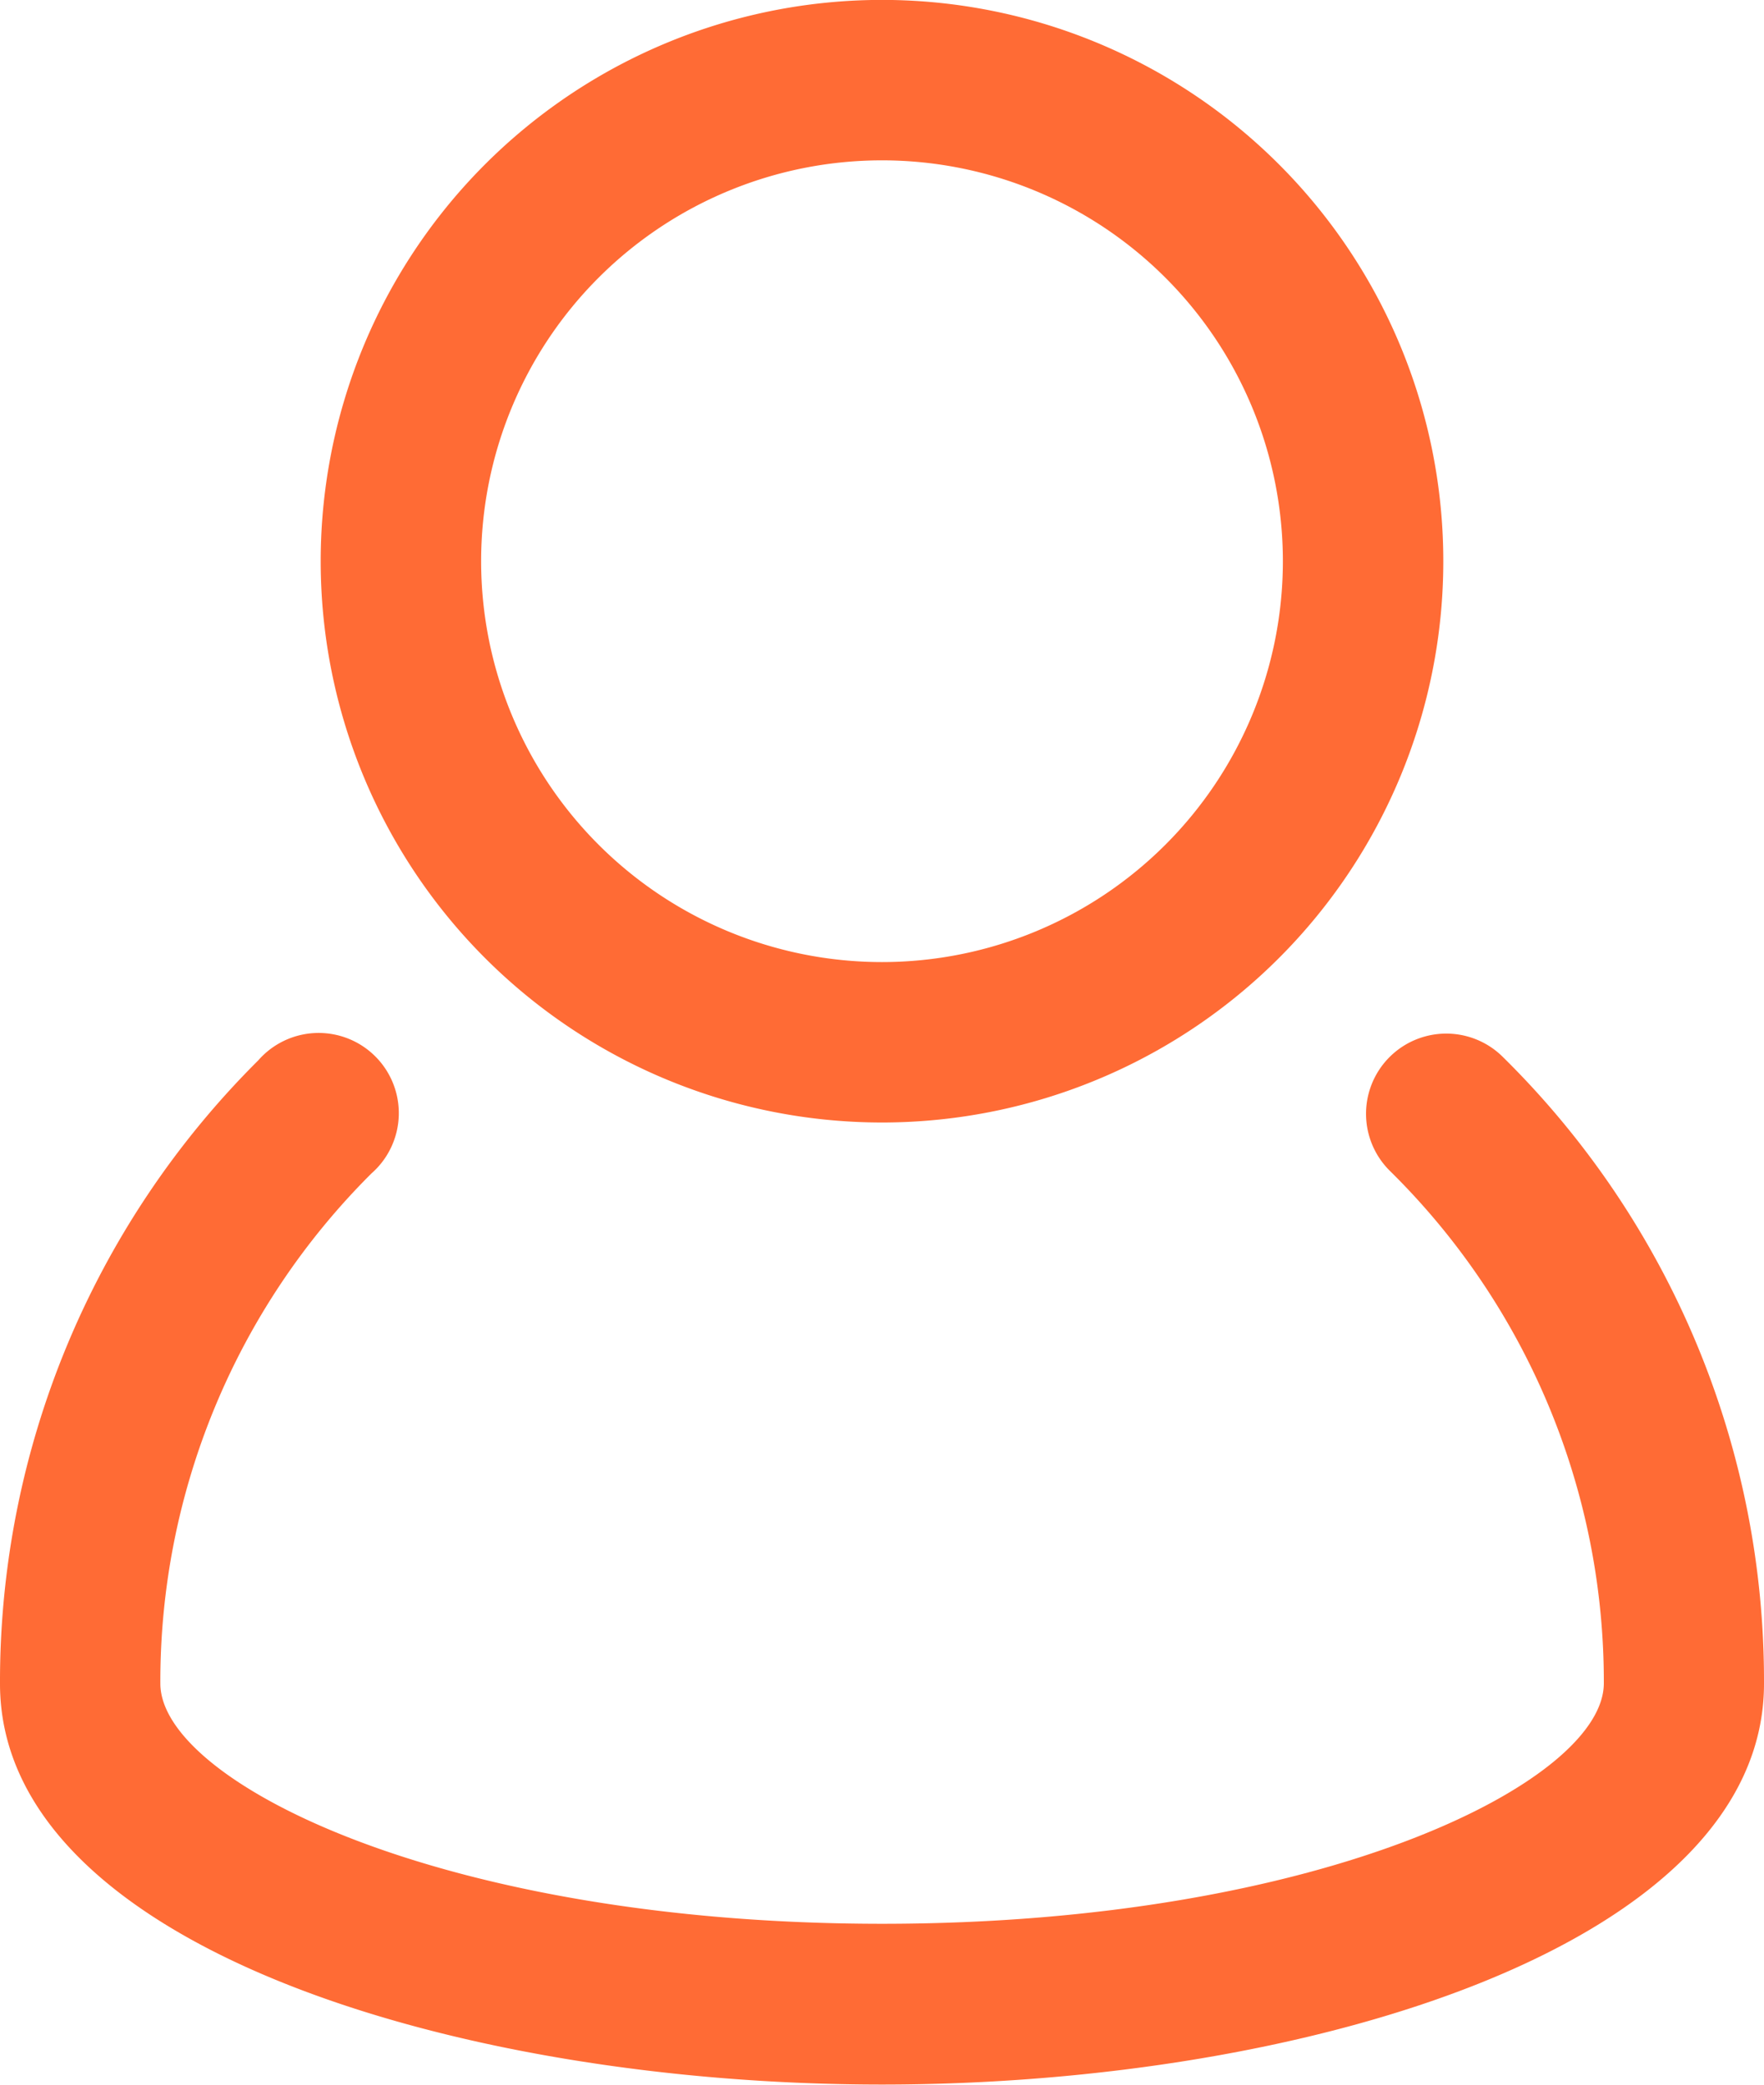 <svg xmlns="http://www.w3.org/2000/svg" width="20.308" height="24" viewBox="0 0 20.308 24">
  <g id="user_account_people_man" data-name="user, account, people, man" transform="translate(-5 -3)">
    <path id="Path_47994" data-name="Path 47994" d="M22.3,16.159A.923.923,0,1,0,21,17.471a8.25,8.25,0,0,1,2.464,5.9c0,1.129-3.236,2.769-8.308,2.769S6.846,24.5,6.846,23.374A8.251,8.251,0,0,1,9.278,17.5.923.923,0,1,0,7.973,16.2,10.086,10.086,0,0,0,5,23.376c0,3,5.231,4.615,10.154,4.615s10.154-1.618,10.154-4.615A10.08,10.08,0,0,0,22.3,16.159Z" transform="translate(0 -0.992)" fill="#ff6b35"/>
    <path id="Path_47995" data-name="Path 47995" d="M15.462,15.923A6.462,6.462,0,1,0,9,9.462,6.462,6.462,0,0,0,15.462,15.923Zm0-11.077a4.615,4.615,0,1,1-4.615,4.615,4.615,4.615,0,0,1,4.615-4.615Z" transform="translate(-0.308)" fill="#ff6b35"/>
  </g>
</svg>
